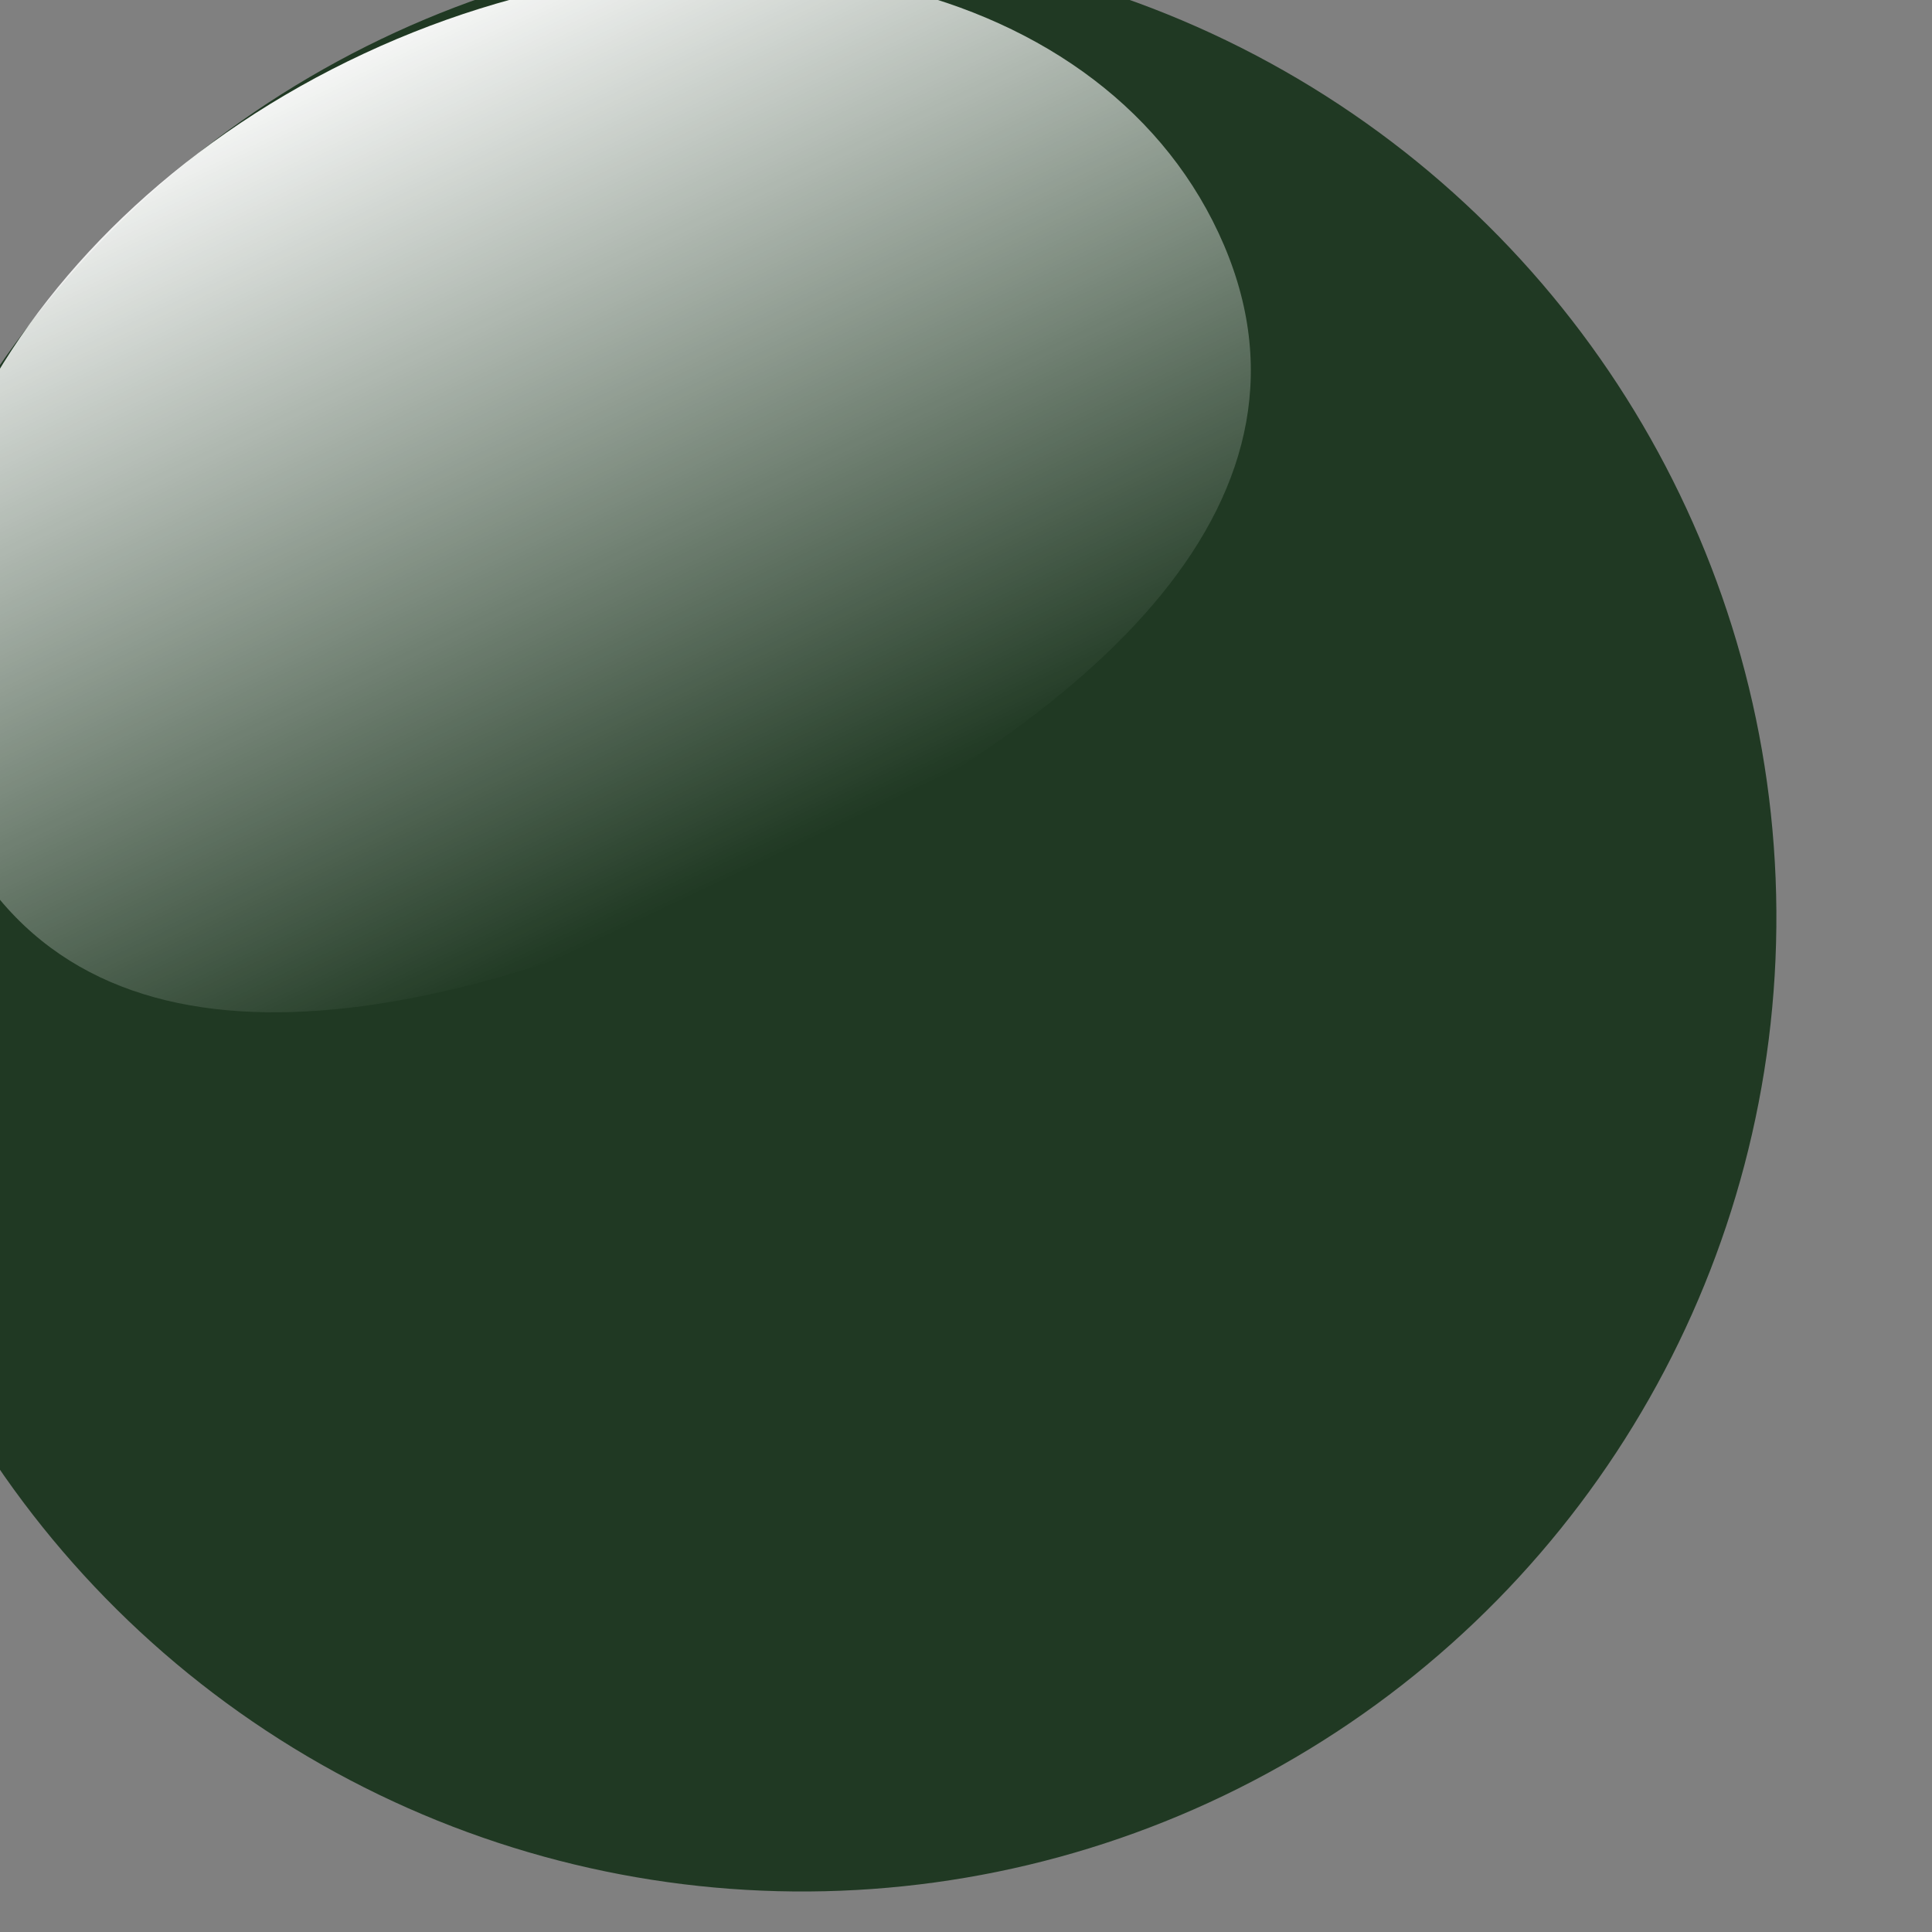 <?xml version="1.0" encoding="UTF-8" standalone="no"?>
<!-- Created with Inkscape (http://www.inkscape.org/) -->

<svg
   width="8.467mm"
   height="8.467mm"
   viewBox="0 0 8.467 8.467"
   version="1.1"
   id="svg1"
   sodipodi:docname="ball_6_back.svg"
   inkscape:version="1.4.2 (f4327f4, 2025-05-13)"
   xmlns:inkscape="http://www.inkscape.org/namespaces/inkscape"
   xmlns:sodipodi="http://sodipodi.sourceforge.net/DTD/sodipodi-0.dtd"
   xmlns:xlink="http://www.w3.org/1999/xlink"
   xmlns="http://www.w3.org/2000/svg"
   xmlns:svg="http://www.w3.org/2000/svg">
  <rect x="0" y="0" width="8.467" height="8.467" fill="#808080" stroke="none"/>
  <sodipodi:namedview
     id="namedview1"
     pagecolor="#ffffff"
     bordercolor="#000000"
     borderopacity="0.25"
     inkscape:showpageshadow="2"
     inkscape:pageopacity="0.0"
     inkscape:pagecheckerboard="0"
     inkscape:deskcolor="#d1d1d1"
     inkscape:document-units="mm"
     inkscape:zoom="22.687499"
     inkscape:cx="8.6611574"
     inkscape:cy="23.955924"
     inkscape:window-width="2034"
     inkscape:window-height="1093"
     inkscape:window-x="0"
     inkscape:window-y="0"
     inkscape:window-maximized="0"
     inkscape:current-layer="g6495" />
  <defs
     id="defs1">
    <linearGradient
       xlink:href="#linearGradient4191"
       id="linearGradient10220"
       gradientUnits="userSpaceOnUse"
       gradientTransform="matrix(0.264,0,0,0.264,-2113.939,-782.601)"
       x1="-334.286"
       y1="400.934"
       x2="-334.286"
       y2="689.505" />
    <linearGradient
       id="linearGradient4191">
      <stop
         style="stop-color:#ffffff;stop-opacity:1;"
         offset="0"
         id="stop4193" />
      <stop
         style="stop-color:#f1a544;stop-opacity:1"
         offset="1"
         id="stop4195" />
    </linearGradient>
    <linearGradient
       xlink:href="#linearGradient5329"
       id="linearGradient10222"
       gradientUnits="userSpaceOnUse"
       gradientTransform="matrix(0.24,-0.11,0.11,0.24,-2130.599,-785.605)"
       x1="-462.857"
       y1="-87.638"
       x2="-460"
       y2="315.219" />
    <linearGradient
       id="linearGradient5329">
      <stop
         style="stop-color:#ffffff;stop-opacity:1;"
         offset="0"
         id="stop5331" />
      <stop
         style="stop-color:#ffffff;stop-opacity:0;"
         offset="1"
         id="stop5333" />
    </linearGradient>
    <linearGradient
       xlink:href="#linearGradient4191"
       id="linearGradient1"
       gradientUnits="userSpaceOnUse"
       gradientTransform="matrix(0.264,0,0,0.264,-2113.939,-782.601)"
       x1="-334.286"
       y1="400.934"
       x2="-334.286"
       y2="689.505" />
    <linearGradient
       xlink:href="#linearGradient5329"
       id="linearGradient2"
       gradientUnits="userSpaceOnUse"
       gradientTransform="matrix(0.24,-0.11,0.11,0.24,-2130.599,-785.605)"
       x1="-462.857"
       y1="-87.638"
       x2="-460"
       y2="315.219" />
  </defs>
  <g
     id="layer1"
     transform="translate(-48.154,-101.071)">
    <g
       style="display:inline"
       transform="matrix(0.039,-2.6852105e-4,2.685993e-4,0.039,137.807,129.933)"
       id="g6495">
      <circle
         style="opacity:1;fill:#203923;fill-opacity:1;fill-rule:nonzero;stroke:none;stroke-width:25;stroke-linecap:round;stroke-linejoin:round;stroke-miterlimit:4;stroke-dasharray:none;stroke-dashoffset:0;stroke-opacity:1"
         id="circle6511"
         cx="-2204.147"
         cy="-652.137"
         r="109.458" />
      <path
         style="opacity:1;fill:url(#linearGradient10222);fill-opacity:1;fill-rule:nonzero;stroke:none;stroke-width:25;stroke-linecap:round;stroke-linejoin:round;stroke-miterlimit:4;stroke-dasharray:none;stroke-dashoffset:0;stroke-opacity:1"
         d="m -2156.841,-728.716 c 13.548,29.562 -13.713,54.446 -53.129,72.51 -39.417,18.064 -76.063,22.468 -89.611,-7.095 -13.548,-29.562 7.423,-68.171 46.839,-86.235 39.417,-18.064 82.353,-8.743 95.901,20.82 z"
         id="path6515" />
    </g>
  </g>
</svg>
